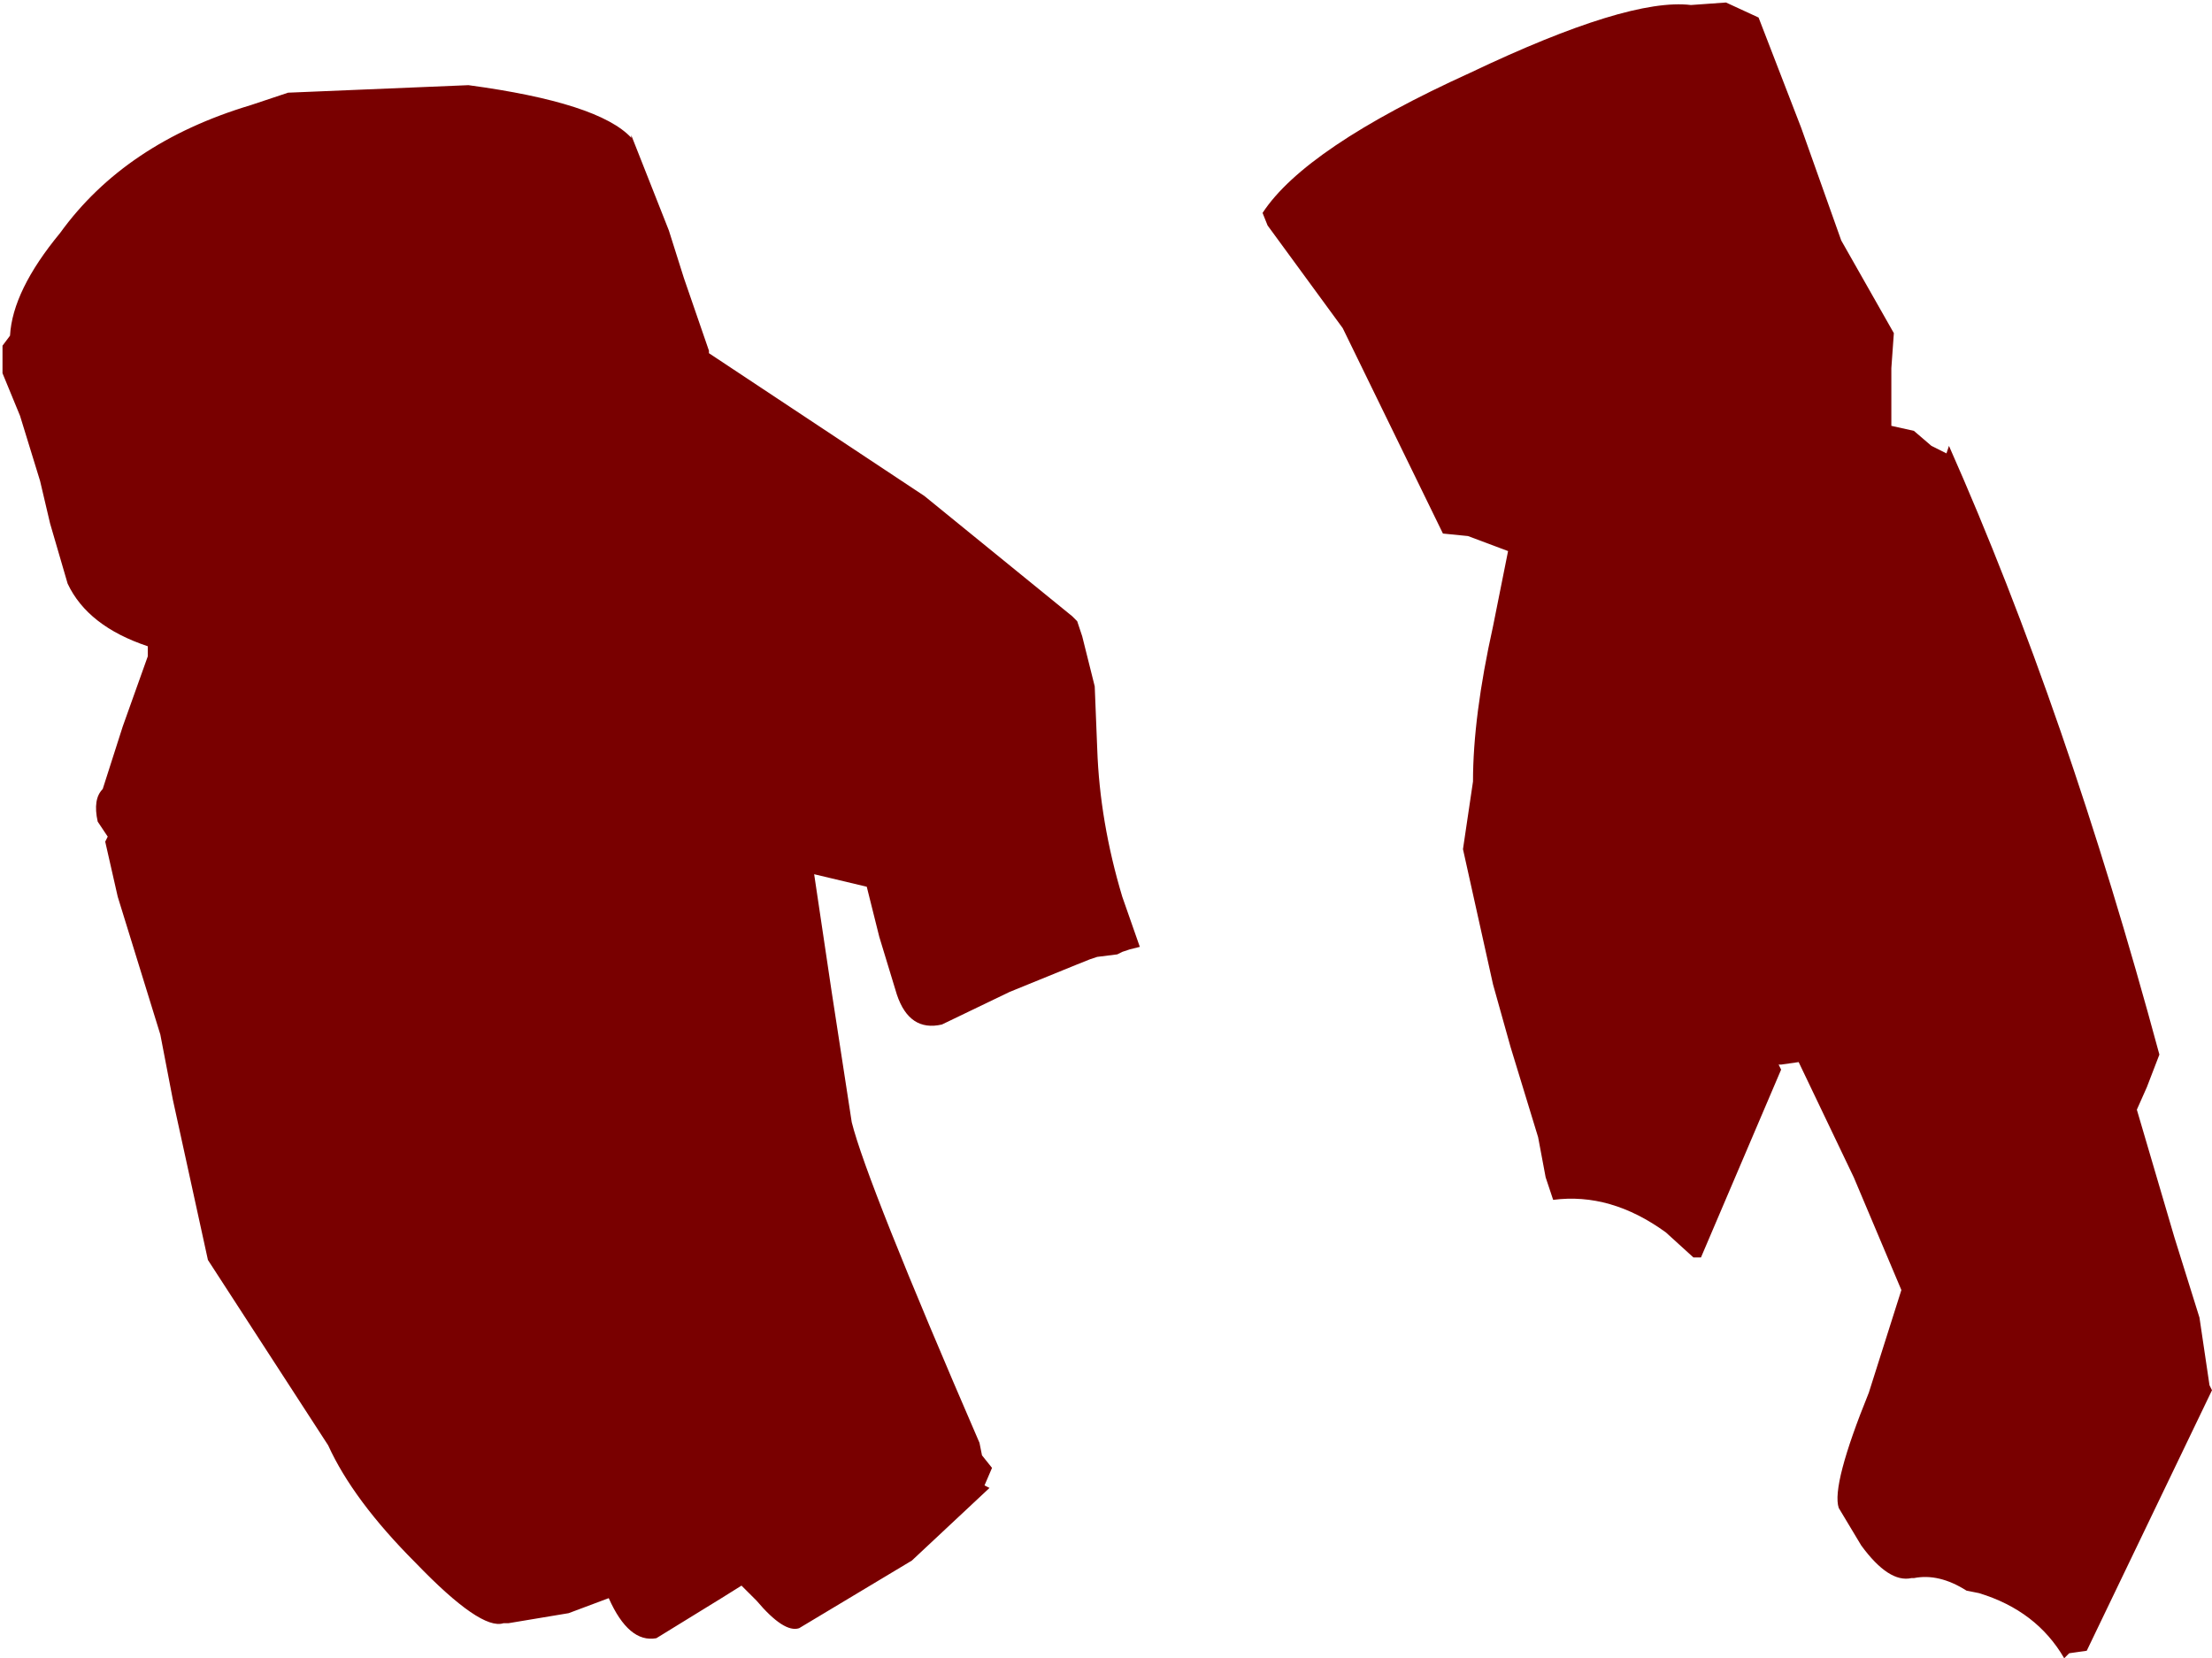 <?xml version="1.0" encoding="UTF-8" standalone="no"?>
<svg xmlns:xlink="http://www.w3.org/1999/xlink" height="33.1px" width="44.15px" xmlns="http://www.w3.org/2000/svg">
  <g transform="matrix(1.0, 0.0, 0.0, 1.0, -5.3, -2.75)">
    <path d="M40.4 3.1 L41.25 5.3 42.05 7.55 43.1 9.4 43.05 10.1 43.05 10.9 43.05 11.25 43.5 11.35 43.85 11.65 44.15 11.8 44.2 11.65 Q46.55 16.95 48.4 23.8 L48.15 24.45 47.95 24.9 48.7 27.45 49.2 29.05 49.4 30.4 49.45 30.5 46.95 35.7 46.6 35.75 46.5 35.85 Q45.95 34.9 44.8 34.55 L44.55 34.5 Q44.0 34.15 43.5 34.25 L43.45 34.25 Q43.0 34.35 42.45 33.6 L42.0 32.85 Q41.85 32.4 42.6 30.55 L43.25 28.5 42.3 26.25 41.2 23.95 40.85 24.0 40.8 24.0 40.85 24.1 39.25 27.85 39.1 27.85 38.55 27.35 Q37.45 26.55 36.3 26.7 L36.15 26.25 36.0 25.45 35.45 23.65 35.1 22.4 34.5 19.7 34.7 18.35 Q34.7 17.05 35.1 15.25 L35.4 13.75 34.6 13.45 34.1 13.4 32.1 9.3 30.6 7.25 30.5 7.0 Q31.35 5.7 34.65 4.2 37.8 2.7 39.05 2.85 L39.75 2.8 40.4 3.1 M14.65 4.45 Q17.25 4.8 17.9 5.5 L17.9 5.45 18.65 7.35 18.95 8.3 19.45 9.75 19.45 9.8 23.75 12.65 26.7 15.05 26.8 15.15 26.85 15.3 26.9 15.45 27.0 15.85 27.15 16.45 27.2 17.7 Q27.25 19.15 27.7 20.65 L28.05 21.65 27.85 21.7 27.7 21.75 27.6 21.8 27.2 21.85 27.05 21.9 26.8 22.0 25.45 22.55 24.1 23.2 Q23.45 23.35 23.2 22.6 L22.85 21.45 22.6 20.45 21.55 20.2 21.9 22.55 22.3 25.15 Q22.6 26.35 24.85 31.55 L24.9 31.8 25.1 32.05 24.95 32.4 25.05 32.45 23.5 33.9 21.25 35.25 Q20.95 35.35 20.4 34.7 L20.1 34.4 19.7 34.65 18.4 35.45 Q17.85 35.55 17.45 34.65 L16.65 34.95 16.35 35.0 15.45 35.15 15.35 35.15 Q14.9 35.3 13.6 33.95 12.35 32.7 11.85 31.6 L9.45 27.9 8.75 24.7 8.5 23.4 7.65 20.65 7.4 19.55 7.45 19.45 7.25 19.15 Q7.15 18.7 7.35 18.5 L7.75 17.25 8.25 15.85 8.25 15.65 Q7.05 15.25 6.65 14.4 L6.3 13.2 6.1 12.35 5.7 11.05 5.35 10.2 5.35 9.65 5.5 9.45 Q5.55 8.55 6.5 7.4 7.8 5.6 10.3 4.85 L11.05 4.6 14.65 4.45" fill="#790000" fill-rule="evenodd" stroke="none"/>
  </g>
</svg>
